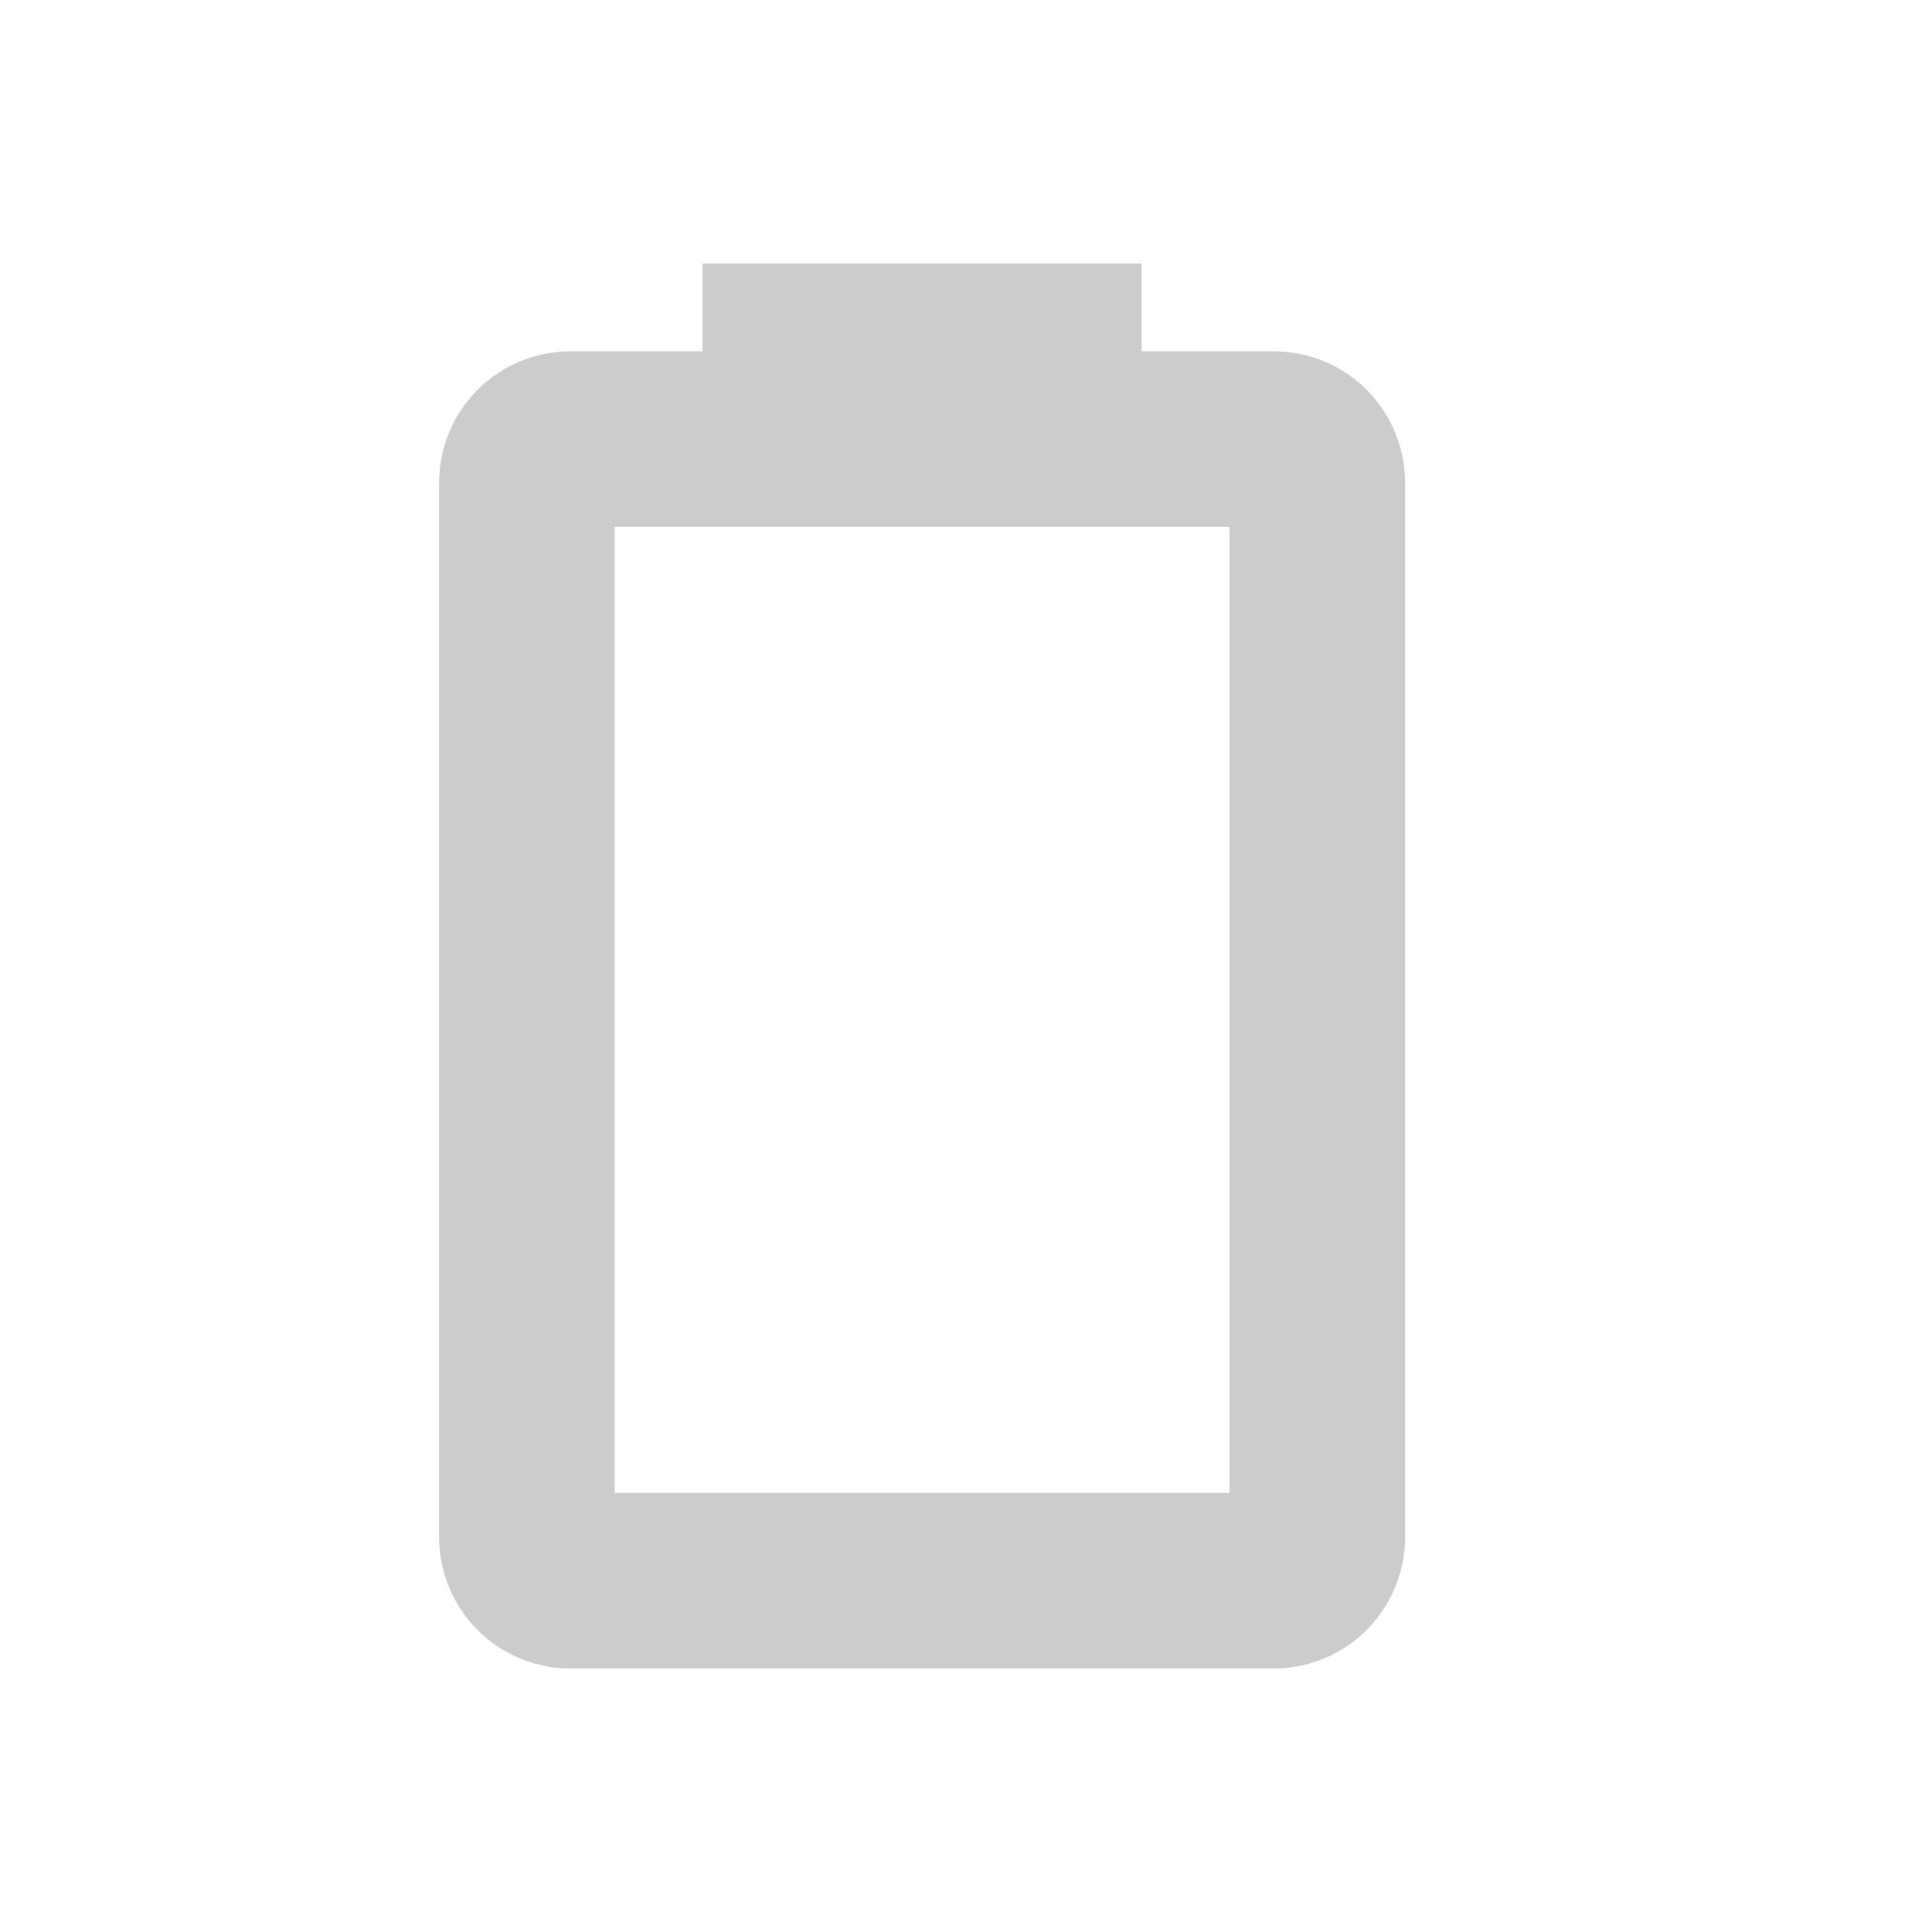 <?xml version="1.0" encoding="UTF-8" standalone="no"?>
<!-- Created with Inkscape (http://www.inkscape.org/) -->

<svg
   xmlns:dc="http://purl.org/dc/elements/1.1/"
   xmlns:cc="http://creativecommons.org/ns#"
   xmlns:rdf="http://www.w3.org/1999/02/22-rdf-syntax-ns#"
   xmlns:svg="http://www.w3.org/2000/svg"
   xmlns="http://www.w3.org/2000/svg"
   xmlns:xlink="http://www.w3.org/1999/xlink"
   xmlns:sodipodi="http://sodipodi.sourceforge.net/DTD/sodipodi-0.dtd"
   xmlns:inkscape="http://www.inkscape.org/namespaces/inkscape"
   width="22"
   height="22"
   id="svg2"
   sodipodi:version="0.32"
   inkscape:version="0.48.1 r9760"
   version="1.0"
   sodipodi:docname="gpm-primary-missing.svg"
   inkscape:output_extension="org.inkscape.output.svg.inkscape"
   style="display:inline"
   inkscape:export-filename="/home/matthieu/Eye-Candy/Faience/0.1/sources/status/small/audio-volume-high.png"
   inkscape:export-xdpi="90"
   inkscape:export-ydpi="90">
  <defs
     id="defs4">
    <linearGradient
       id="StandardGradient"
       gradientTransform="scale(0.922,1.085)"
       x1="11.999"
       y1="0.922"
       x2="11.999"
       y2="19.387"
       gradientUnits="userSpaceOnUse">
      <stop
         style="stop-color:#000000;stop-opacity:0.235;"
         offset="0"
         id="stop3283-1" />
      <stop
         id="stop3850"
         offset="0.7"
         style="stop-color:#000000;stop-opacity:0.392;" />
      <stop
         style="stop-color:#000000;stop-opacity:0.55;"
         offset="1"
         id="stop2651" />
    </linearGradient>
    <linearGradient
       id="SpecificGradient"
       x1="10.407"
       y1="2"
       x2="10.407"
       y2="18.001"
       gradientUnits="userSpaceOnUse">
      <stop
         style="stop-color:#e64b36;stop-opacity:1;"
         offset="0"
         id="stop3292" />
      <stop
         style="stop-color:#a31414;stop-opacity:1;"
         offset="1"
         id="stop3294" />
    </linearGradient>
    <radialGradient
       inkscape:collect="always"
       xlink:href="#StandardGradient"
       id="radialGradient3851"
       cx="36"
       cy="2"
       fx="36"
       fy="2"
       r="4"
       gradientUnits="userSpaceOnUse" />
    <radialGradient
       inkscape:collect="always"
       xlink:href="#SpecificGradient"
       id="radialGradient3855"
       gradientUnits="userSpaceOnUse"
       cx="36"
       cy="2"
       fx="36"
       fy="2"
       r="4"
       gradientTransform="translate(0,10)" />
    <radialGradient
       inkscape:collect="always"
       xlink:href="#StandardGradient"
       id="radialGradient3827"
       cx="13"
       cy="12.499"
       fx="13"
       fy="12.499"
       r="9.009"
       gradientTransform="matrix(1.665,0,0,0.777,-8.646,2.287)"
       gradientUnits="userSpaceOnUse" />
    <radialGradient
       inkscape:collect="always"
       xlink:href="#StandardGradient"
       id="radialGradient3823"
       gradientUnits="userSpaceOnUse"
       gradientTransform="matrix(3.75,0,0,2.25,-35.75,-14.404)"
       cx="13"
       cy="11.735"
       fx="13"
       fy="11.735"
       r="4" />
    <radialGradient
       inkscape:collect="always"
       xlink:href="#StandardGradient"
       id="radialGradient3828"
       gradientUnits="userSpaceOnUse"
       gradientTransform="matrix(3.75,0,0,2.25,-35.75,-14.404)"
       cx="13"
       cy="11.735"
       fx="13"
       fy="11.735"
       r="4" />
    <radialGradient
       inkscape:collect="always"
       xlink:href="#StandardGradient"
       id="radialGradient3830"
       gradientUnits="userSpaceOnUse"
       gradientTransform="matrix(3.75,0,0,2.25,-35.75,-14.404)"
       cx="13"
       cy="11.735"
       fx="13"
       fy="11.735"
       r="4" />
    <radialGradient
       inkscape:collect="always"
       xlink:href="#StandardGradient"
       id="radialGradient3832"
       gradientUnits="userSpaceOnUse"
       gradientTransform="matrix(3,0,0,1.8,-26,23.075)"
       cx="13"
       cy="10.514"
       fx="13"
       fy="10.514"
       r="5" />
    <linearGradient
       inkscape:collect="always"
       xlink:href="#SpecificGradient"
       id="linearGradient4109"
       x1="10"
       y1="12"
       x2="10"
       y2="17"
       gradientUnits="userSpaceOnUse"
       gradientTransform="matrix(1,0,0,0.6,0,-23.2)" />
    <linearGradient
       inkscape:collect="always"
       xlink:href="#SpecificGradient"
       id="linearGradient4111"
       x1="9"
       y1="42"
       x2="9"
       y2="47"
       gradientUnits="userSpaceOnUse"
       gradientTransform="matrix(1,0,0,0.6,0,-11.2)" />
  </defs>
  <sodipodi:namedview
     id="base"
     pagecolor="#818181"
     bordercolor="#ffcfcf"
     borderopacity="1"
     inkscape:pageopacity="1"
     inkscape:pageshadow="2"
     inkscape:zoom="22.640002"
     inkscape:cx="-1.9665578"
     inkscape:cy="6.2244024"
     inkscape:document-units="px"
     inkscape:current-layer="layer1"
     showgrid="true"
     inkscape:showpageshadow="false"
     showguides="true"
     inkscape:guide-bbox="true"
     inkscape:window-width="1920"
     inkscape:window-height="1030"
     inkscape:window-x="0"
     inkscape:window-y="25"
     inkscape:window-maximized="1"
     borderlayer="true"
     inkscape:snap-global="true">
    <sodipodi:guide
       orientation="0,1"
       position="26.278,128"
       id="guide2385" />
    <sodipodi:guide
       orientation="1,0"
       position="128,54.082"
       id="guide2387" />
    <sodipodi:guide
       orientation="0,1"
       position="60.864,64.085"
       id="guide2391" />
    <inkscape:grid
       type="xygrid"
       id="grid3672"
       visible="true"
       enabled="true"
       empspacing="8"
       snapvisiblegridlinesonly="true" />
    <sodipodi:guide
       orientation="1,0"
       position="13,6"
       id="guide3013" />
    <sodipodi:guide
       orientation="0,1"
       position="18,10"
       id="guide3015" />
  </sodipodi:namedview>
  <g
     inkscape:label="Icon"
     inkscape:groupmode="layer"
     id="layer1"
     style="display:inline">
    <rect
       style="opacity:0.8;color:#000000;fill:url(#radialGradient3851);fill-opacity:1;fill-rule:nonzero;stroke:none;stroke-width:2;stroke-linecap:round;stroke-linejoin:round;stroke-miterlimit:4;stroke-opacity:1;stroke-dasharray:none;stroke-dashoffset:8.6;marker:none;visibility:visible;display:inline;overflow:visible;enable-background:accumulate"
       id="rect3841"
       width="8"
       height="8"
       x="32"
       y="-2" />
    <rect
       y="8"
       x="32"
       height="8"
       width="8"
       id="rect3853"
       style="opacity:0.8;color:#000000;fill:url(#radialGradient3855);fill-opacity:1.0;fill-rule:nonzero;stroke:none;stroke-width:2;marker:none;visibility:visible;display:inline;overflow:visible;enable-background:accumulate" />
    <path
       style="color:#000000;fill:#000000;fill-opacity:1;fill-rule:nonzero;stroke:none;stroke-width:2;marker:none;visibility:visible;display:inline;overflow:visible;enable-background:accumulate;opacity:0.2"
       d="M 8,3 8,4 6.5,4 C 5.669,4 5,4.669 5,5.5 l 0,12 C 5,18.331 5.669,19 6.5,19 l 8,0 c 0.831,0 1.5,-0.669 1.5,-1.5 l 0,-12 C 16,4.669 15.331,4 14.5,4 L 13,4 13,3 z m -1,3 7,0 0,11 -7,0 z"
       id="rect3028"
       inkscape:connector-curvature="0"
       sodipodi:nodetypes="ccsssssssscccccccc" />
  </g>
</svg>
